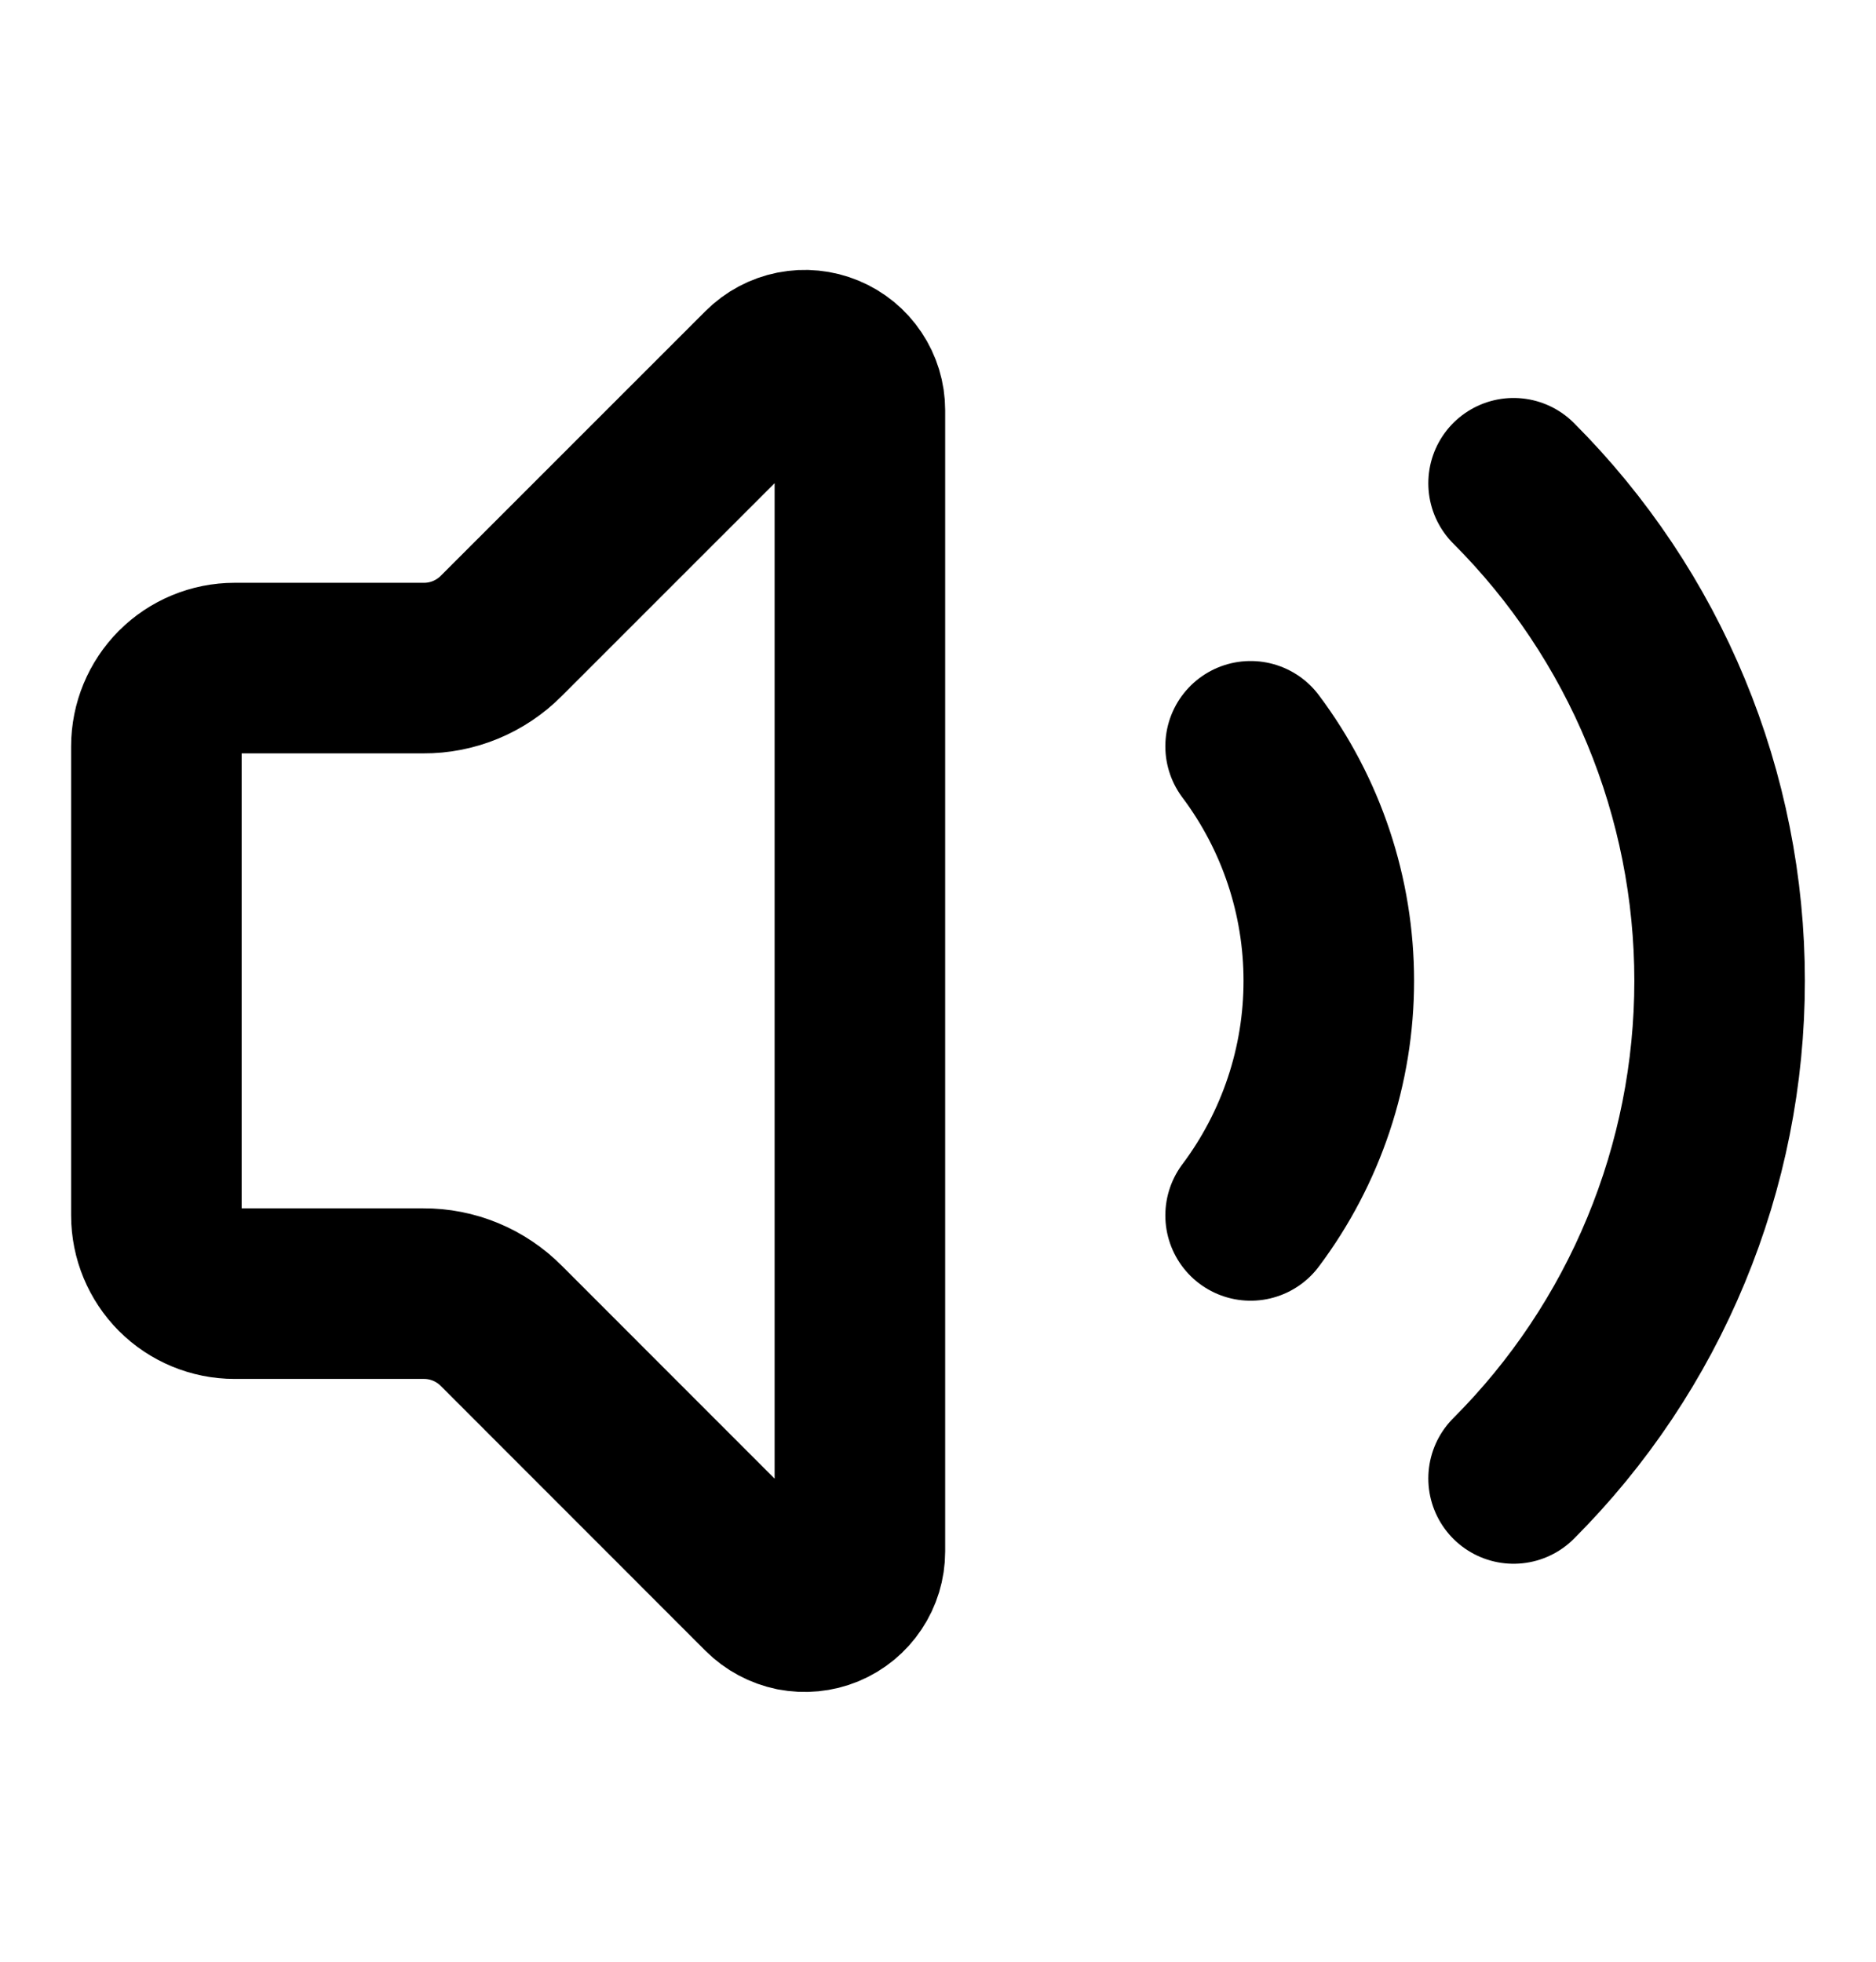 <svg width="22" height="23" viewBox="0 0 22 23" fill="none" xmlns="http://www.w3.org/2000/svg">
<path d="M10.084 4.81C10.084 4.682 10.046 4.558 9.975 4.452C9.904 4.345 9.803 4.263 9.685 4.214C9.567 4.165 9.437 4.152 9.312 4.177C9.187 4.202 9.072 4.263 8.981 4.354L5.879 7.455C5.76 7.575 5.617 7.671 5.46 7.736C5.303 7.801 5.135 7.834 4.965 7.833H2.751C2.508 7.833 2.274 7.93 2.102 8.102C1.931 8.274 1.834 8.507 1.834 8.75V14.25C1.834 14.493 1.931 14.726 2.102 14.898C2.274 15.07 2.508 15.167 2.751 15.167H4.965C5.135 15.166 5.303 15.199 5.46 15.264C5.617 15.329 5.76 15.425 5.879 15.545L8.98 18.647C9.071 18.738 9.186 18.799 9.311 18.825C9.437 18.849 9.567 18.837 9.685 18.788C9.803 18.739 9.904 18.656 9.975 18.549C10.046 18.443 10.084 18.318 10.084 18.19V4.81Z" stroke="black" stroke-width="2" stroke-linecap="round" stroke-linejoin="round"/>
<path d="M14.666 8.75C15.261 9.543 15.583 10.508 15.583 11.5C15.583 12.492 15.261 13.457 14.666 14.25" stroke="black" stroke-width="2" stroke-linecap="round" stroke-linejoin="round"/>
<path d="M17.75 17.334C18.516 16.568 19.124 15.658 19.538 14.657C19.953 13.656 20.166 12.584 20.166 11.5C20.166 10.417 19.953 9.344 19.538 8.343C19.124 7.342 18.516 6.432 17.75 5.666" stroke="black" stroke-width="2" stroke-linecap="round" stroke-linejoin="round"/>
</svg>
